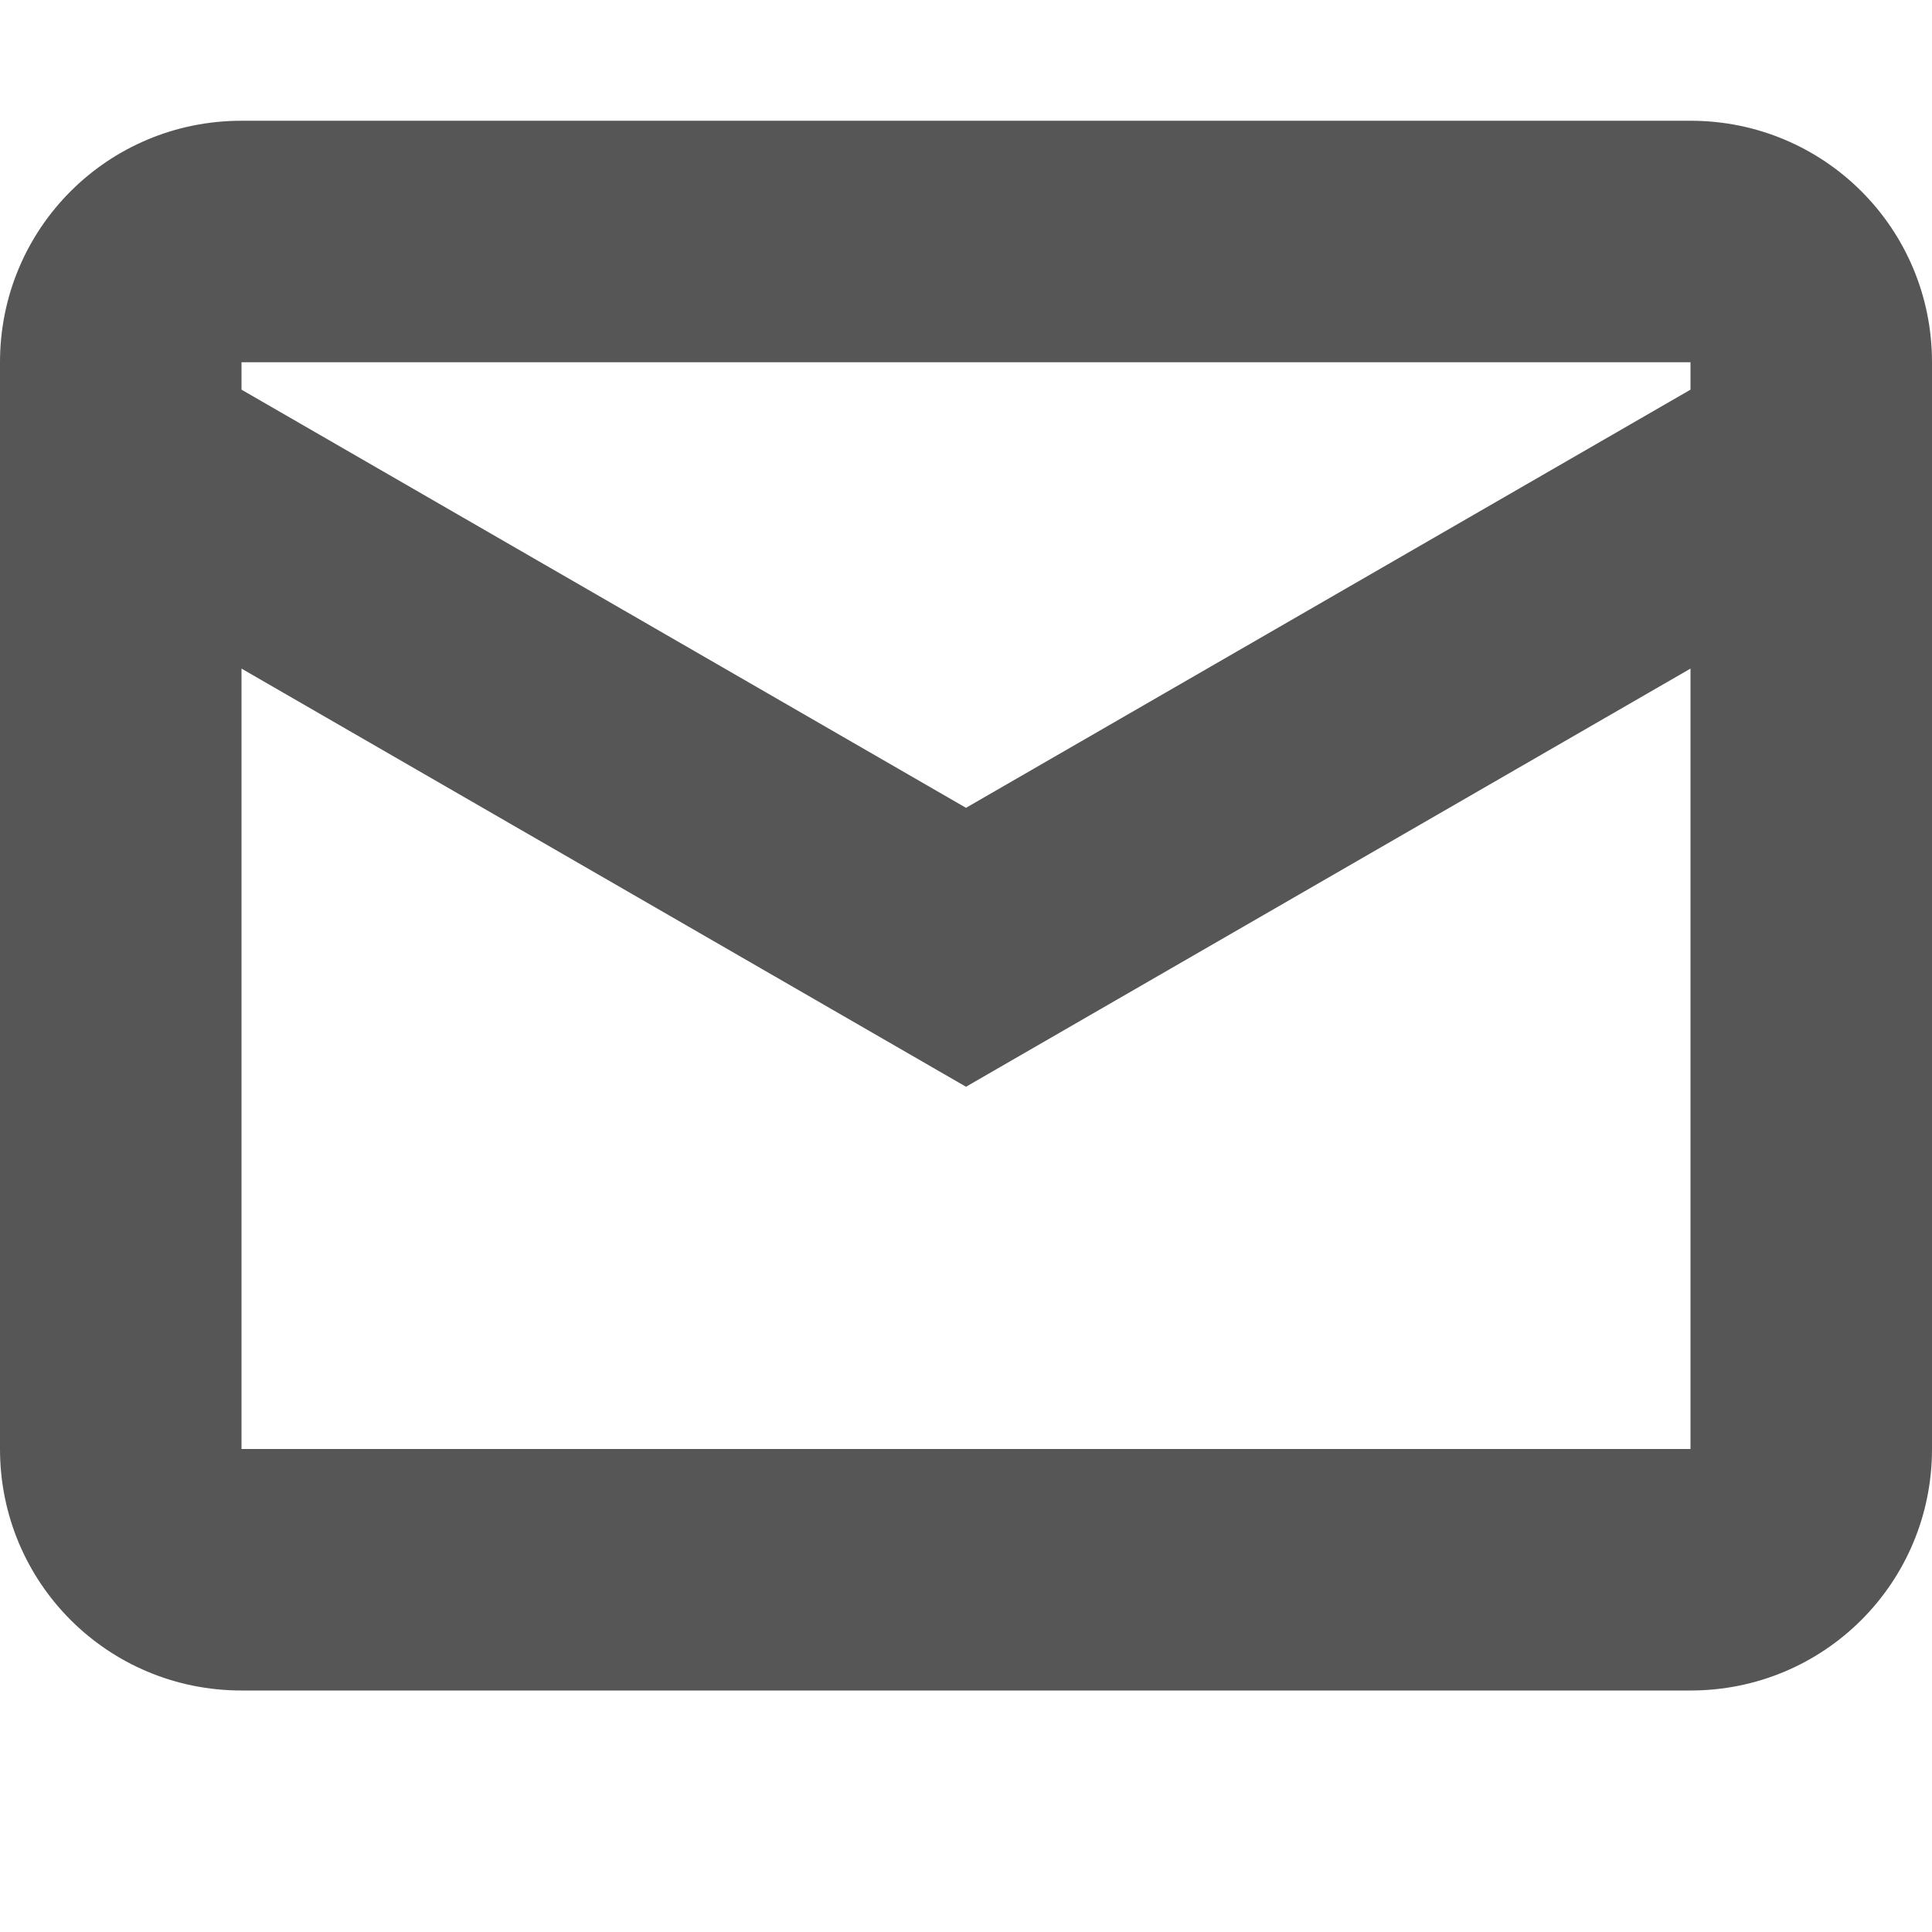 <svg width="16" height="16" version="1.1" xmlns="http://www.w3.org/2000/svg">
 <path d="m2 1c-1.108 0-2 0.892-2 2v9c0 1.108 0.892 2 2 2h12c1.108 0 2-0.892 2-2v-9c0-1.108-0.892-2-2-2h-12zm0 2h12v0.227l-6 3.463-6-3.463v-0.227zm0 2.537 6 3.463 6-3.463v6.463h-12v-6.463z" fill="#565656" stroke-linecap="square" stroke-width="2.082" style="paint-order:fill markers stroke"/>
</svg>
